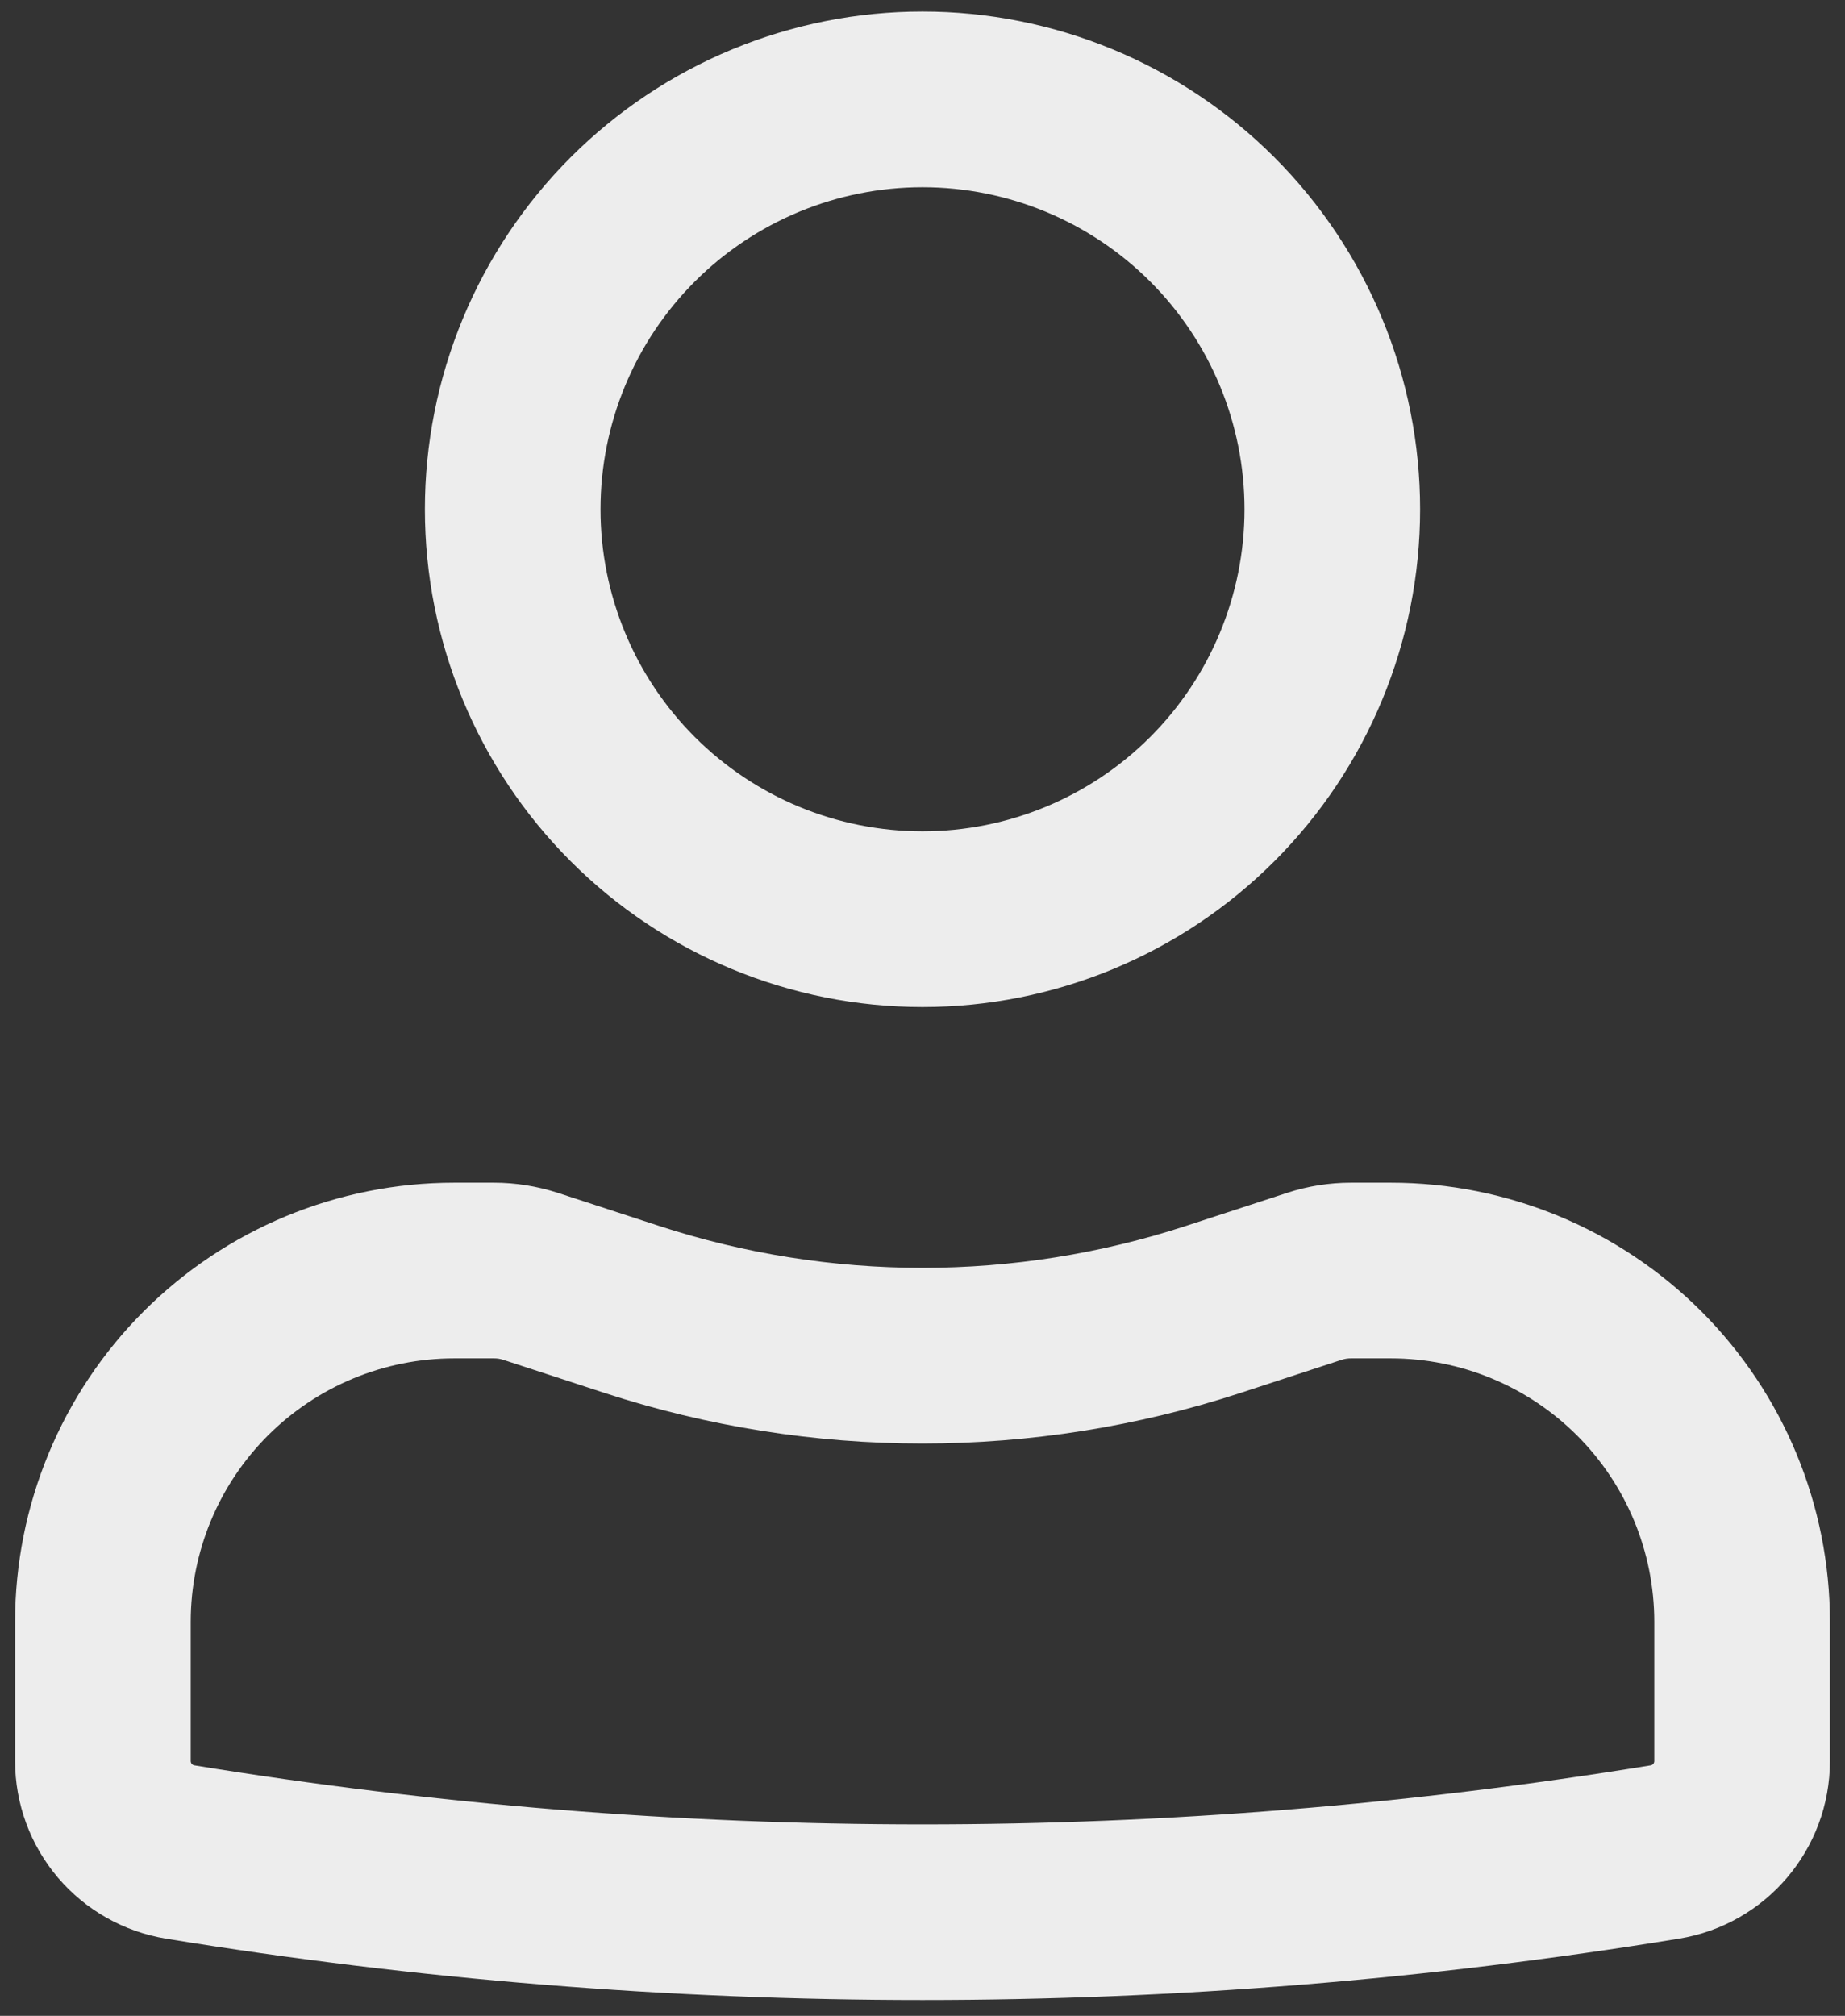 <svg width="65" height="71" viewBox="0 0 65 71" fill="none" xmlns="http://www.w3.org/2000/svg">
<rect x="0" y="0" width="65" height="71" fill="#333333" stroke="none"/>
<path fill-rule="evenodd" clip-rule="evenodd" d="M14.969 17.938C14.969 15.635 15.422 13.356 16.303 11.229C17.184 9.102 18.476 7.169 20.104 5.541C21.732 3.913 23.664 2.622 25.791 1.741C27.918 0.86 30.198 0.406 32.5 0.406C34.802 0.406 37.082 0.86 39.209 1.741C41.336 2.622 43.269 3.913 44.897 5.541C46.524 7.169 47.816 9.102 48.697 11.229C49.578 13.356 50.031 15.635 50.031 17.938C50.031 22.587 48.184 27.046 44.897 30.334C41.609 33.622 37.15 35.469 32.5 35.469C27.85 35.469 23.391 33.622 20.104 30.334C16.816 27.046 14.969 22.587 14.969 17.938ZM32.5 6.594C29.491 6.594 26.606 7.789 24.479 9.916C22.351 12.044 21.156 14.929 21.156 17.938C21.156 20.946 22.351 23.831 24.479 25.959C26.606 28.086 29.491 29.281 32.5 29.281C35.508 29.281 38.394 28.086 40.521 25.959C42.649 23.831 43.844 20.946 43.844 17.938C43.844 14.929 42.649 12.044 40.521 9.916C38.394 7.789 35.508 6.594 32.5 6.594ZM16 47.844C13.539 47.844 11.178 48.822 9.437 50.562C7.697 52.303 6.719 54.663 6.719 57.125V62.026C6.719 62.1 6.772 62.166 6.847 62.178C23.837 64.95 41.167 64.95 58.153 62.178C58.189 62.172 58.222 62.154 58.246 62.126C58.269 62.097 58.282 62.062 58.281 62.026V57.125C58.281 54.663 57.303 52.303 55.563 50.562C53.822 48.822 51.462 47.844 49 47.844H47.597C47.487 47.843 47.377 47.86 47.272 47.893L43.703 49.061C36.424 51.437 28.576 51.437 21.297 49.061L17.724 47.893C17.622 47.86 17.514 47.844 17.407 47.844H16ZM0.531 57.125C0.531 53.022 2.161 49.088 5.062 46.187C7.963 43.286 11.897 41.656 16 41.656H17.402C18.166 41.656 18.925 41.78 19.646 42.011L23.219 43.178C29.25 45.147 35.75 45.147 41.781 43.178L45.353 42.011C46.075 41.776 46.834 41.656 47.593 41.656H49C53.103 41.656 57.037 43.286 59.938 46.187C62.839 49.088 64.469 53.022 64.469 57.125V62.026C64.469 65.136 62.217 67.784 59.148 68.283C41.499 71.164 23.501 71.164 5.853 68.283C4.367 68.041 3.016 67.279 2.041 66.133C1.067 64.986 0.531 63.53 0.531 62.026V57.125Z" fill="#EDEDED"/>
</svg>
